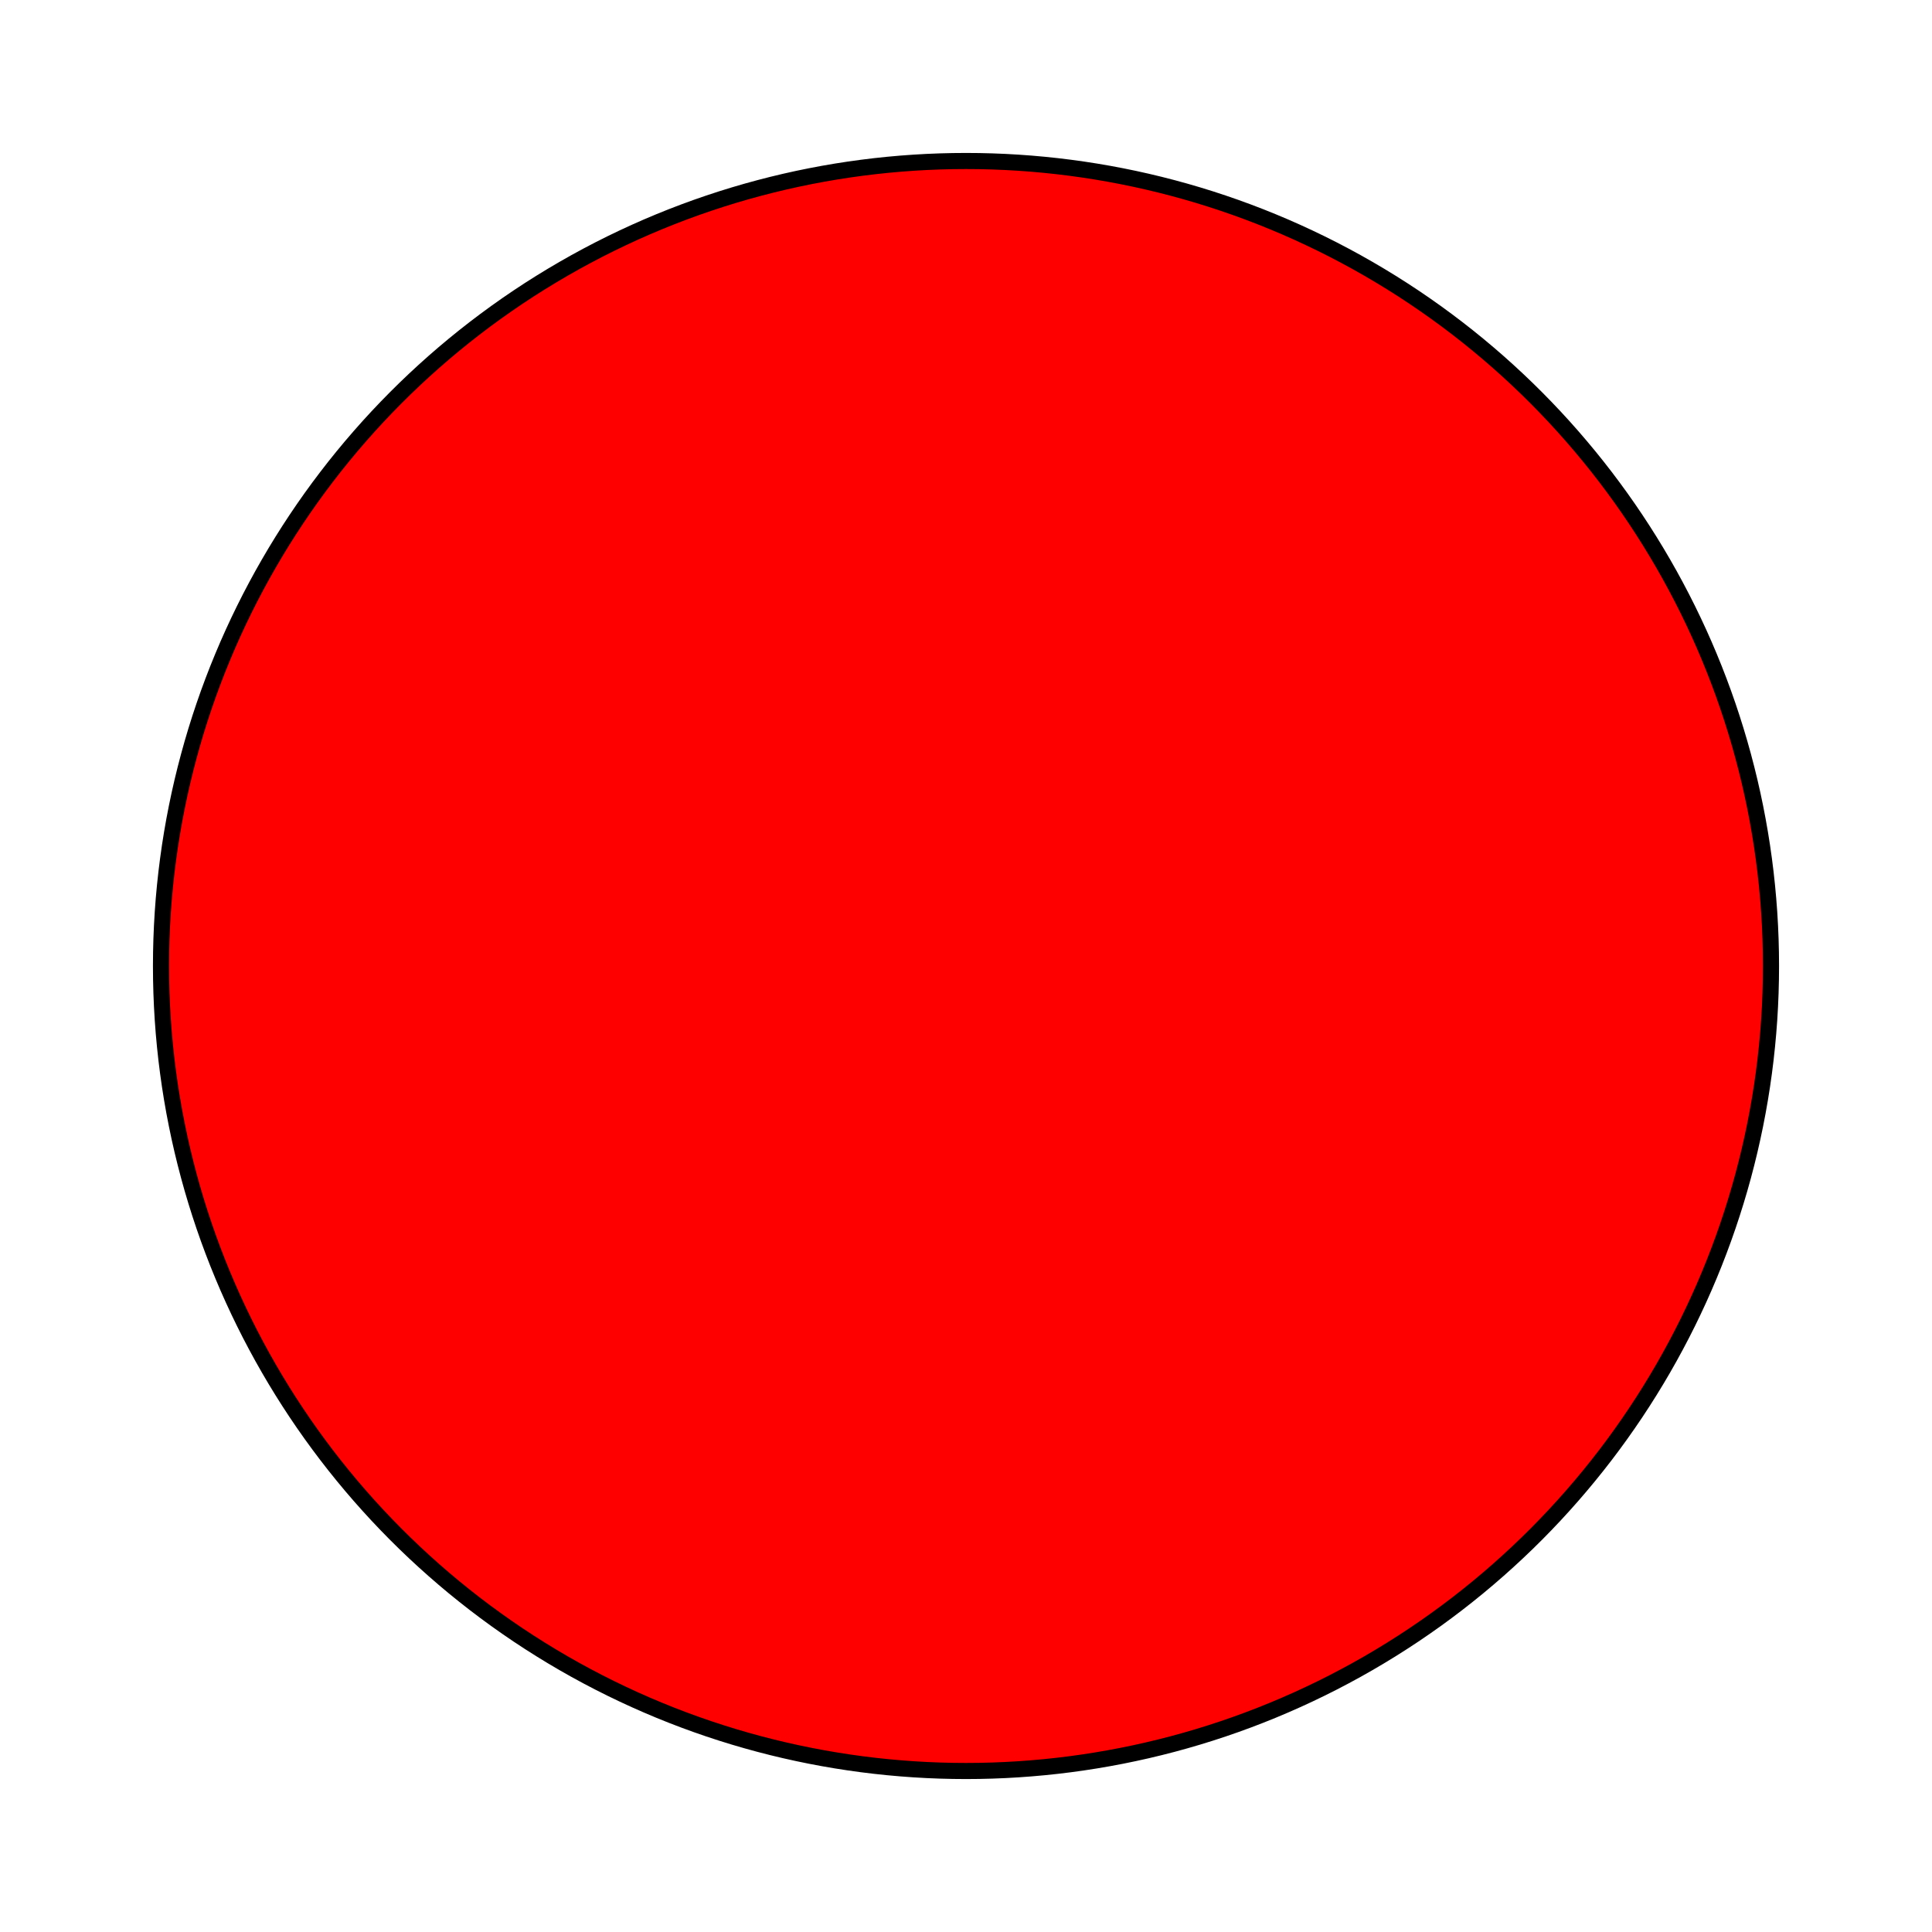 <?xml version="1.0" encoding="utf-8"?>
<!DOCTYPE svg PUBLIC "-//W3C//DTD SVG 20010904//EN"
"http://www.w3.org/TR/2001/REC-SVG-20010904/DTD/svg10.dtd">
<svg width="120px" height="120px" xml:lang="fr"
xmlns="http://www.w3.org/2000/svg"
xmlns:xlink="http://www.w3.org/1999/xlink">
	<title>Cercle SVG</title>
	<desc>Un cercle en SVG</desc>
	<circle cx="60" cy="60" r="50" fill="red" stroke="black" />
</svg>